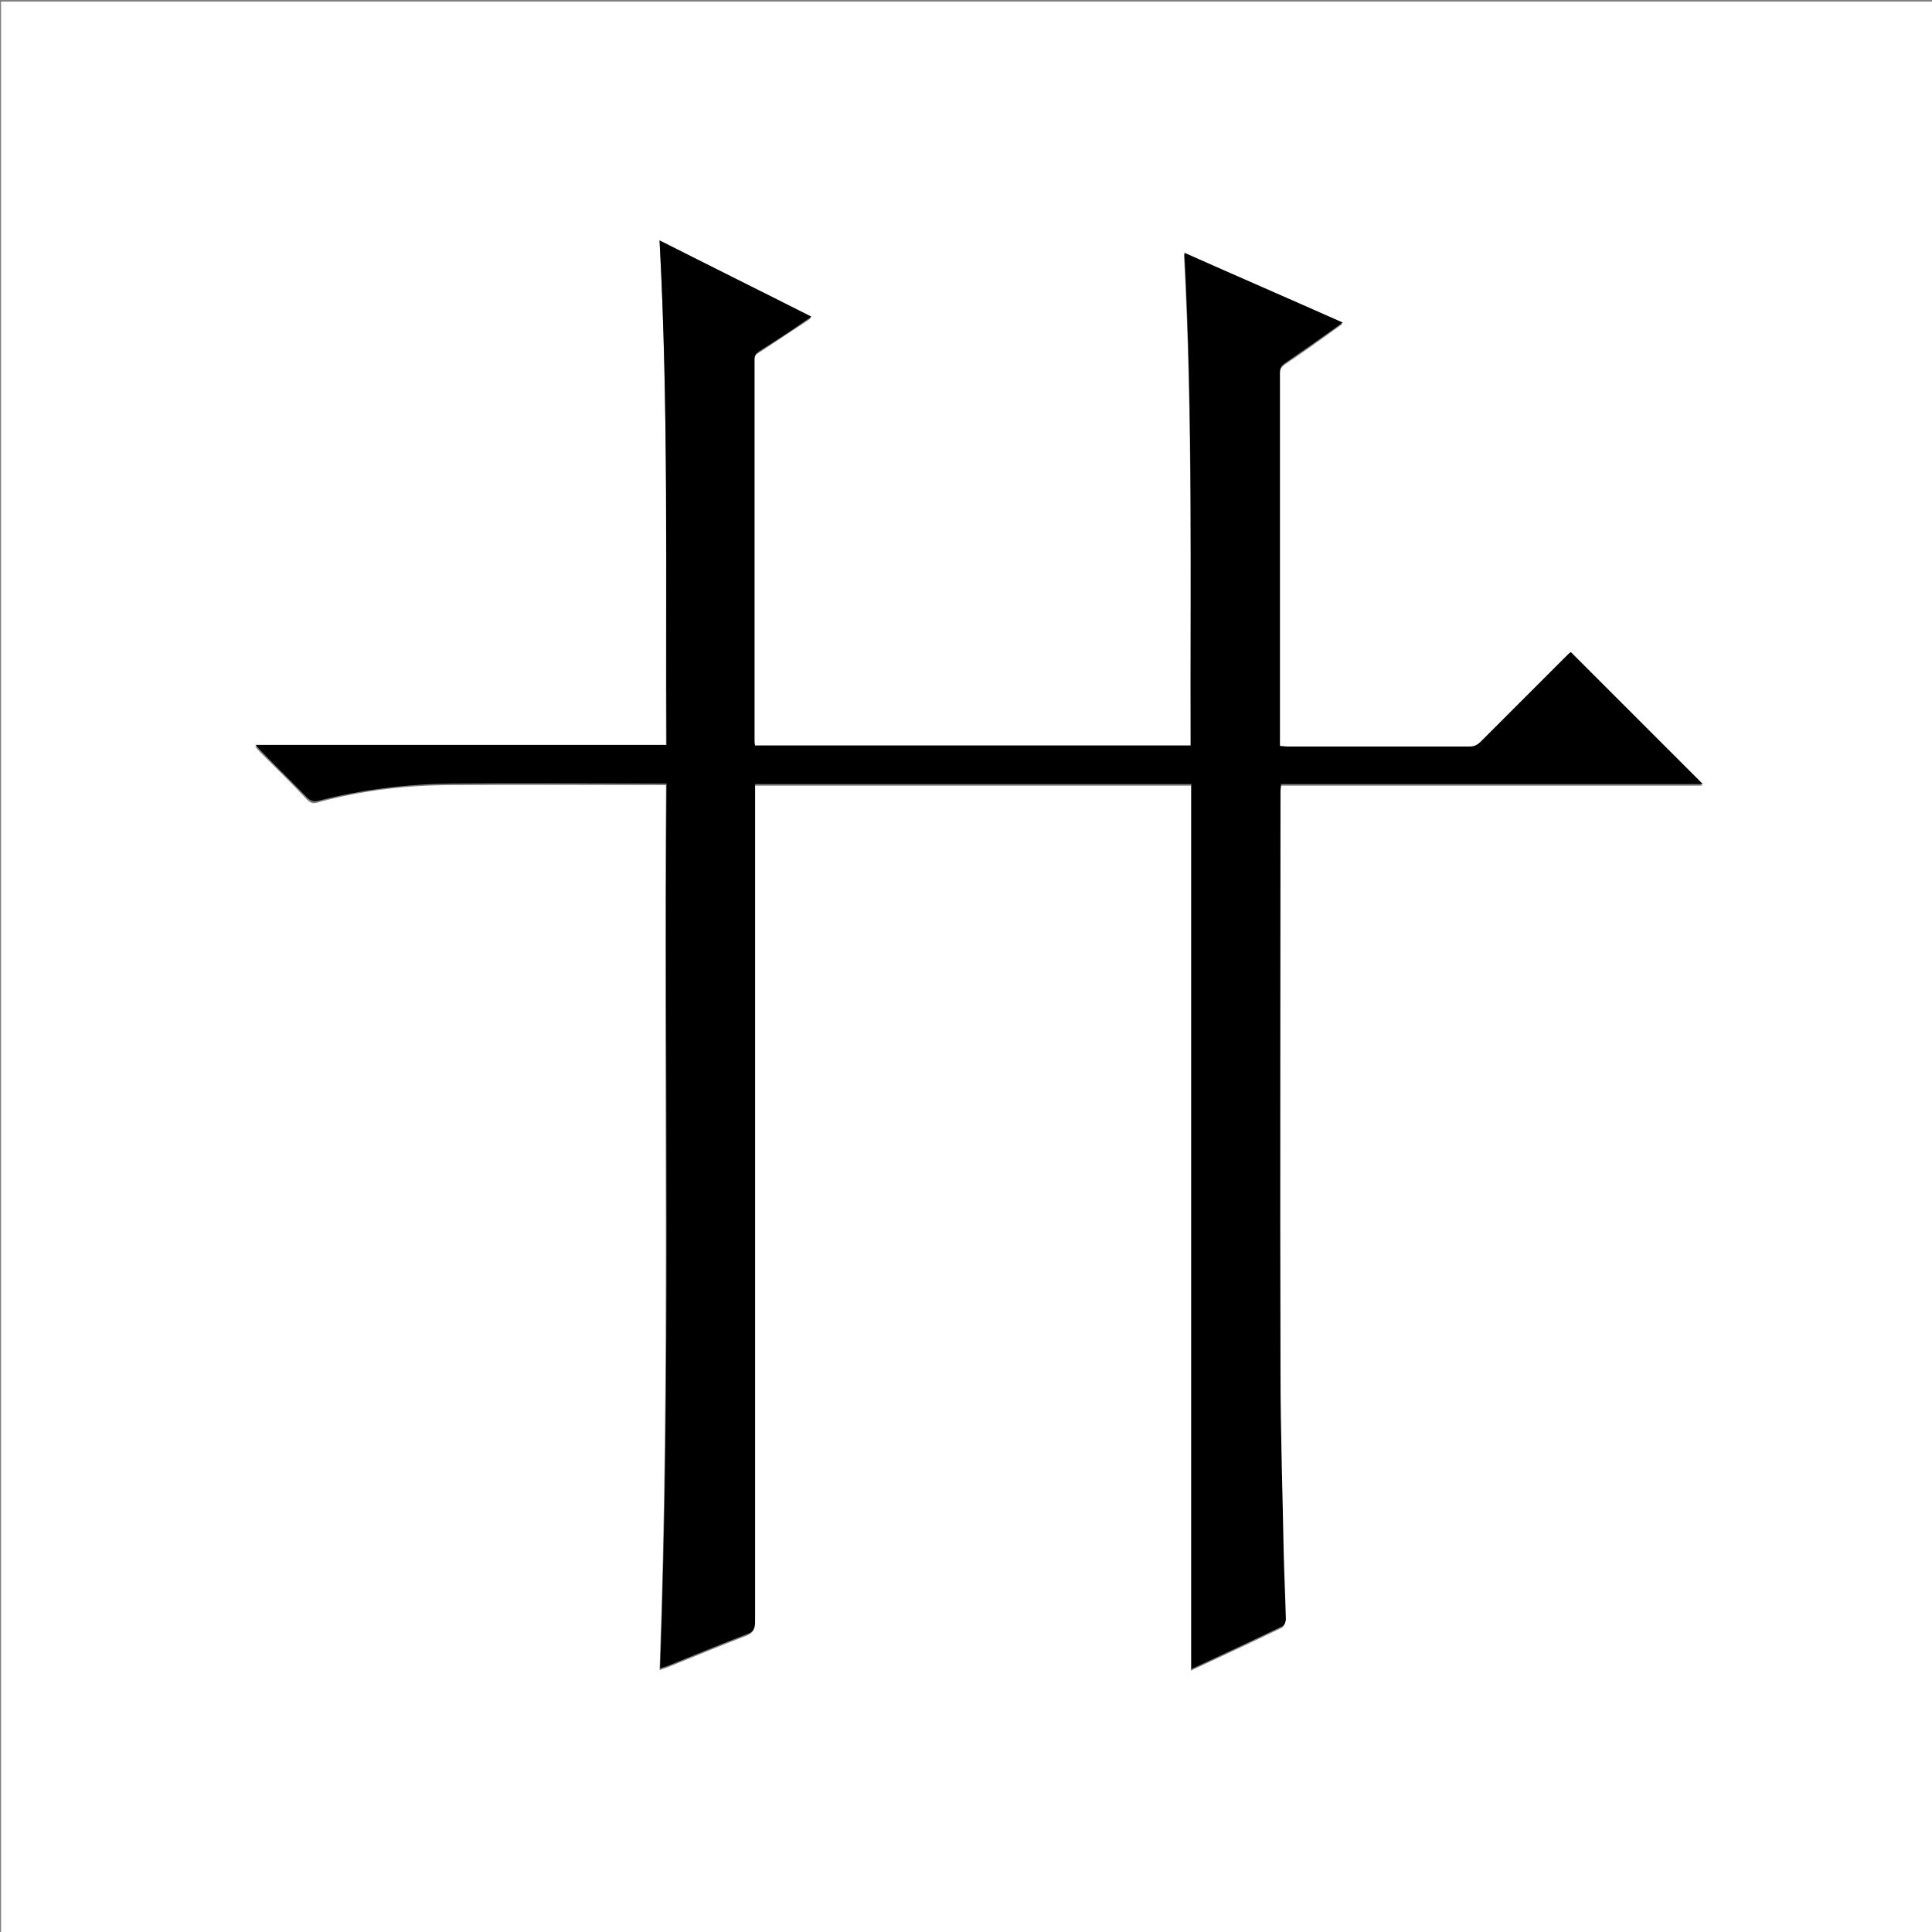 <?xml version="1.0" encoding="utf-8"?>
<!-- Generator: Adobe Illustrator 20.1.0, SVG Export Plug-In . SVG Version: 6.00 Build 0)  -->
<svg version="1.1" id="图层_1" xmlns="http://www.w3.org/2000/svg" xmlns:xlink="http://www.w3.org/1999/xlink" x="0px" y="0px"
	 viewBox="0 0 360 360" style="enable-background:new 0 0 360 360;" xml:space="preserve">
<rect x="0" y="0" width="360" height="360" fill="#808080" stroke="none"/>
<style type="text/css">
	.st0{fill:#FFFFFF;}
</style>
<g>
	<path class="st0" d="M0.2,360.5c0-120.1,0-240.2,0-360.2c120.1,0,240.2,0,360.2,0c0,120.1,0,240.2,0,360.2
		C240.4,360.5,120.3,360.5,0.2,360.5z M122.9,44.8c1.7,31.5,1.1,62.8,1.2,94.3c-25.5,0-50.9,0-76.6,0c0.5,0.5,0.7,0.8,1,1.1
		c2.9,2.9,5.9,5.8,8.7,8.8c0.7,0.7,1.2,0.8,2.1,0.5c8.1-2.2,16.4-3.2,24.8-3.2c12.9-0.1,25.8,0,38.6,0c0.4,0,0.8,0,1.4,0
		c-0.5,55,0.8,109.9-1.2,164.9c0.5-0.2,0.9-0.3,1.2-0.4c5-2,10-4.1,15-6c1.2-0.5,1.5-1.1,1.5-2.3c0-51.5,0-103,0-154.6
		c0-0.5,0-1,0-1.5c27.1,0,54.1,0,81.3,0c0,55,0,109.8,0,164.9c5.8-2.7,11.4-5.3,17-8c0.3-0.2,0.6-0.9,0.6-1.3
		c-0.1-4.1-0.3-8.1-0.4-12.2c-0.2-11.3-0.6-22.7-0.6-34c-0.1-36,0-72,0-108c0-0.4,0-0.8,0.1-1.4c26.3,0,52.4,0,78.6,0
		c-8.2-8.2-16.4-16.4-24.6-24.6c-0.2,0.2-0.6,0.5-0.9,0.8c-5.3,5.3-10.6,10.6-15.9,15.9c-0.6,0.6-1.1,0.9-2,0.9c-11.3,0-22.6,0-34,0
		c-0.4,0-0.8,0-1.4-0.1c0-0.5,0-0.9,0-1.3c0-22.7,0-45.4,0-68.2c0-0.8,0.3-1.3,0.9-1.8c3.3-2.2,6.5-4.5,9.7-6.8
		c0.3-0.2,0.7-0.5,1.1-0.8c-9.9-4.4-19.6-8.6-29.5-13c1.7,30.8,1.1,61.3,1.2,91.8c-27.2,0-54.2,0-81.2,0c0-0.4-0.1-0.8-0.1-1.1
		c0-23.6,0-47.2,0-70.8c0-0.7,0.2-1.2,0.8-1.5c2.9-1.9,5.9-3.9,8.8-5.8c0.3-0.2,0.6-0.4,1-0.7C141.7,54.2,132.4,49.6,122.9,44.8z"/>
	<path d="M122.9,44.8c9.5,4.8,18.8,9.4,28.3,14.2c-0.4,0.3-0.7,0.5-1,0.7c-2.9,2-5.8,3.9-8.8,5.8c-0.6,0.4-0.8,0.8-0.8,1.5
		c0,23.6,0,47.2,0,70.8c0,0.4,0,0.7,0.1,1.1c27,0,54,0,81.2,0c-0.1-30.6,0.4-61.1-1.2-91.8c9.9,4.4,19.6,8.6,29.5,13
		c-0.4,0.3-0.8,0.6-1.1,0.8c-3.2,2.3-6.5,4.6-9.7,6.8c-0.7,0.5-0.9,0.9-0.9,1.8c0,22.7,0,45.4,0,68.2c0,0.4,0,0.8,0,1.3
		c0.5,0,0.9,0.1,1.4,0.1c11.3,0,22.6,0,34,0c0.8,0,1.4-0.3,2-0.9c5.3-5.3,10.6-10.6,15.9-15.9c0.3-0.3,0.6-0.6,0.9-0.8
		c8.2,8.2,16.4,16.4,24.6,24.6c-26.1,0-52.3,0-78.6,0c0,0.6-0.1,1-0.1,1.4c0,36-0.1,72,0,108c0,11.4,0.4,22.7,0.6,34
		c0.1,4.1,0.3,8.1,0.4,12.2c0,0.5-0.3,1.2-0.6,1.3c-5.6,2.7-11.2,5.3-17,8c0-55,0-109.9,0-164.9c-27.2,0-54.1,0-81.3,0
		c0,0.5,0,1,0,1.5c0,51.5,0,103,0,154.6c0,1.2-0.3,1.9-1.5,2.3c-5,1.9-10,4-15,6c-0.3,0.1-0.7,0.2-1.2,0.4c2-55,0.8-109.9,1.2-164.9
		c-0.6,0-1,0-1.4,0c-12.9,0-25.8-0.1-38.6,0c-8.4,0.1-16.7,1.1-24.8,3.2c-0.9,0.2-1.4,0.1-2.1-0.5c-2.9-3-5.8-5.8-8.7-8.8
		c-0.3-0.3-0.5-0.6-1-1.1c25.6,0,51,0,76.6,0C124,107.6,124.6,76.3,122.9,44.8z"/>
</g>
</svg>

